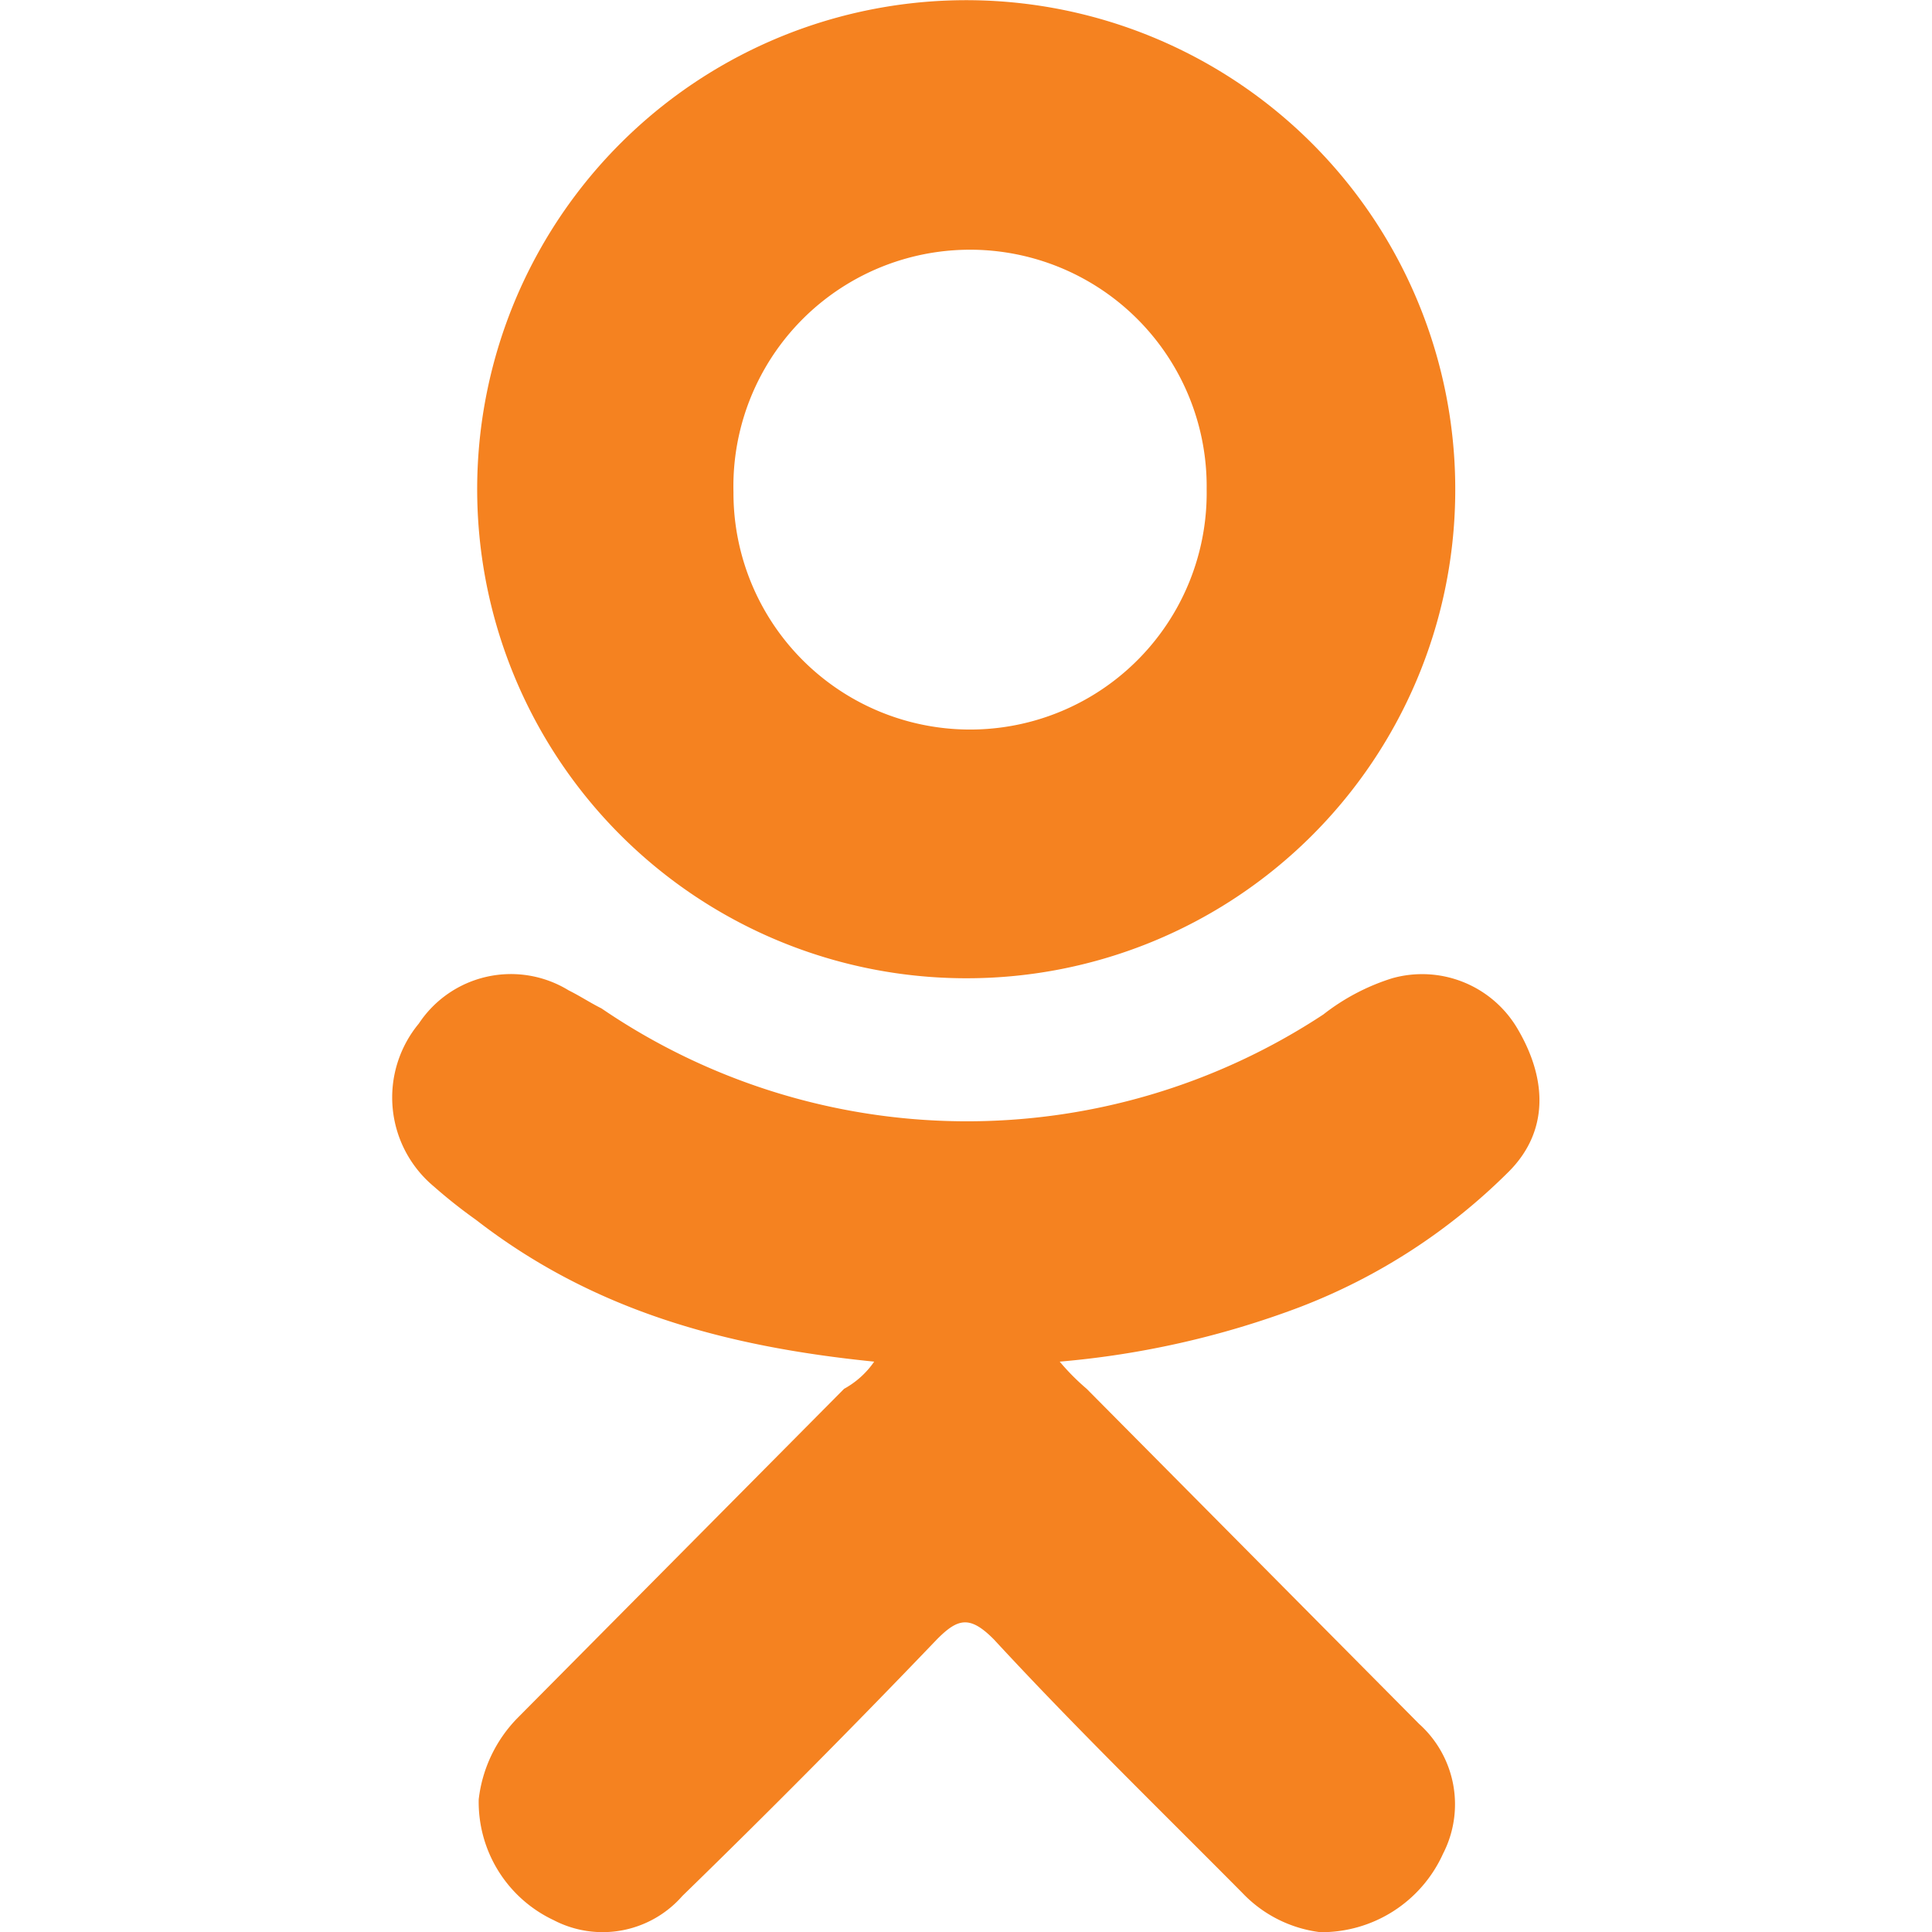 <svg xmlns="http://www.w3.org/2000/svg" viewBox="0 0 64 64" aria-labelledby="title" aria-describedby="desc"><path data-name="layer1" d="M28.959 45.106c-4.961-.5-9.326-1.7-13.195-4.7a16.982 16.982 0 0 1-1.389-1.1 3.838 3.838 0 0 1-.5-5.4 3.658 3.658 0 0 1 4.961-1.1c.4.2.694.4 1.091.6a21.464 21.464 0 0 0 23.91.2 7.165 7.165 0 0 1 2.282-1.2 3.665 3.665 0 0 1 4.167 1.7c.992 1.7.992 3.4-.3 4.7a19.846 19.846 0 0 1-6.945 4.5 29.632 29.632 0 0 1-7.937 1.8 7.5 7.5 0 0 0 .893.9l11.012 11.1a3.577 3.577 0 0 1 .794 4.3 4.417 4.417 0 0 1-4.068 2.6 4.278 4.278 0 0 1-2.579-1.3c-2.778-2.8-5.556-5.5-8.234-8.4-.794-.8-1.191-.7-1.885 0a339.65 339.65 0 0 1-8.433 8.5 3.509 3.509 0 0 1-4.266.8 4.325 4.325 0 0 1-2.48-4 4.6 4.6 0 0 1 1.29-2.7l10.814-10.9a2.917 2.917 0 0 0 .997-.9z" fill="#f58220"/><path data-name="layer1" d="M32.035 32.406a16.2 16.2 0 1 1 16.171-16 16.177 16.177 0 0 1-16.171 16zm7.937-16.2a7.839 7.839 0 1 0-15.675.1 7.838 7.838 0 1 0 15.675-.1z" fill="#f58220"/></svg>